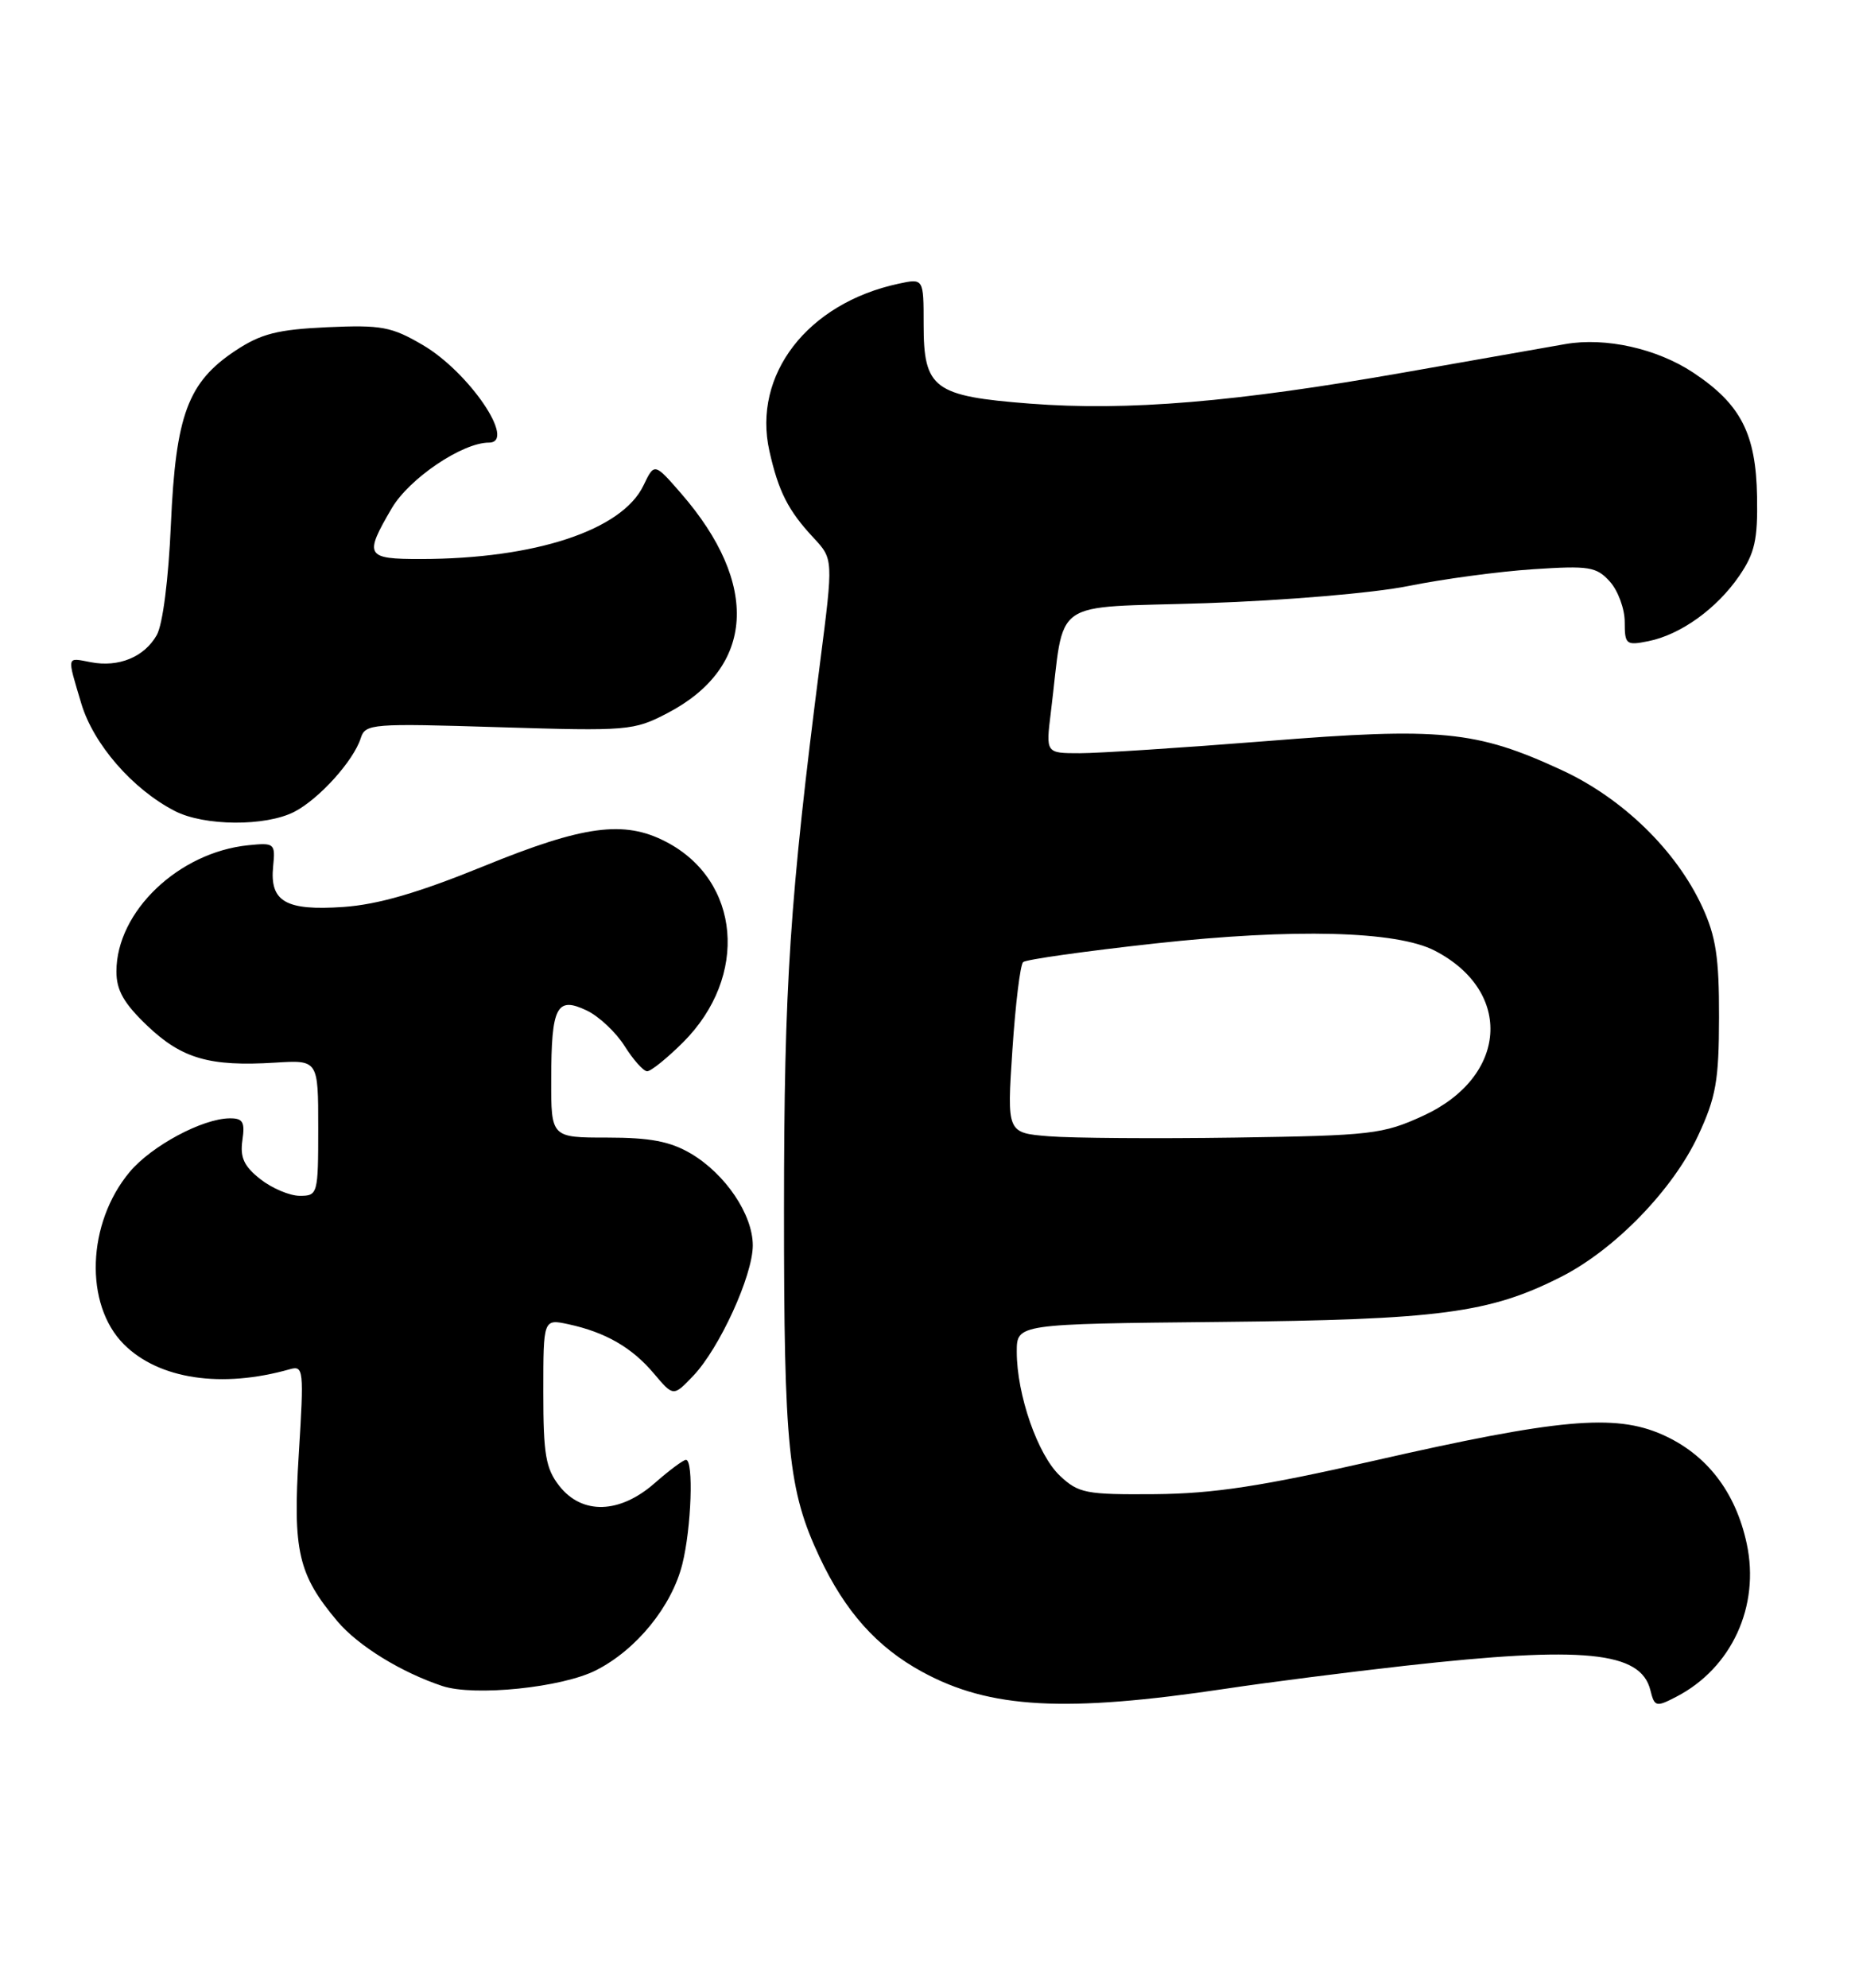 <?xml version="1.0" encoding="UTF-8" standalone="no"?>
<!DOCTYPE svg PUBLIC "-//W3C//DTD SVG 1.1//EN" "http://www.w3.org/Graphics/SVG/1.1/DTD/svg11.dtd" >
<svg xmlns="http://www.w3.org/2000/svg" xmlns:xlink="http://www.w3.org/1999/xlink" version="1.1" viewBox="0 0 239 256">
 <g >
 <path fill="currentColor"
d=" M 158.03 217.46 C 163.27 216.67 173.62 215.35 181.03 214.52 C 204.05 211.95 211.38 212.68 212.63 217.64 C 213.17 219.82 213.36 219.87 215.98 218.51 C 223.11 214.82 226.78 206.85 225.05 198.79 C 223.61 192.10 219.87 187.27 214.17 184.75 C 208.05 182.04 200.74 182.71 177.00 188.12 C 162.54 191.41 156.39 192.35 148.84 192.42 C 139.91 192.49 138.97 192.31 136.57 190.06 C 133.70 187.37 131.00 179.61 131.00 174.07 C 131.01 170.50 131.01 170.50 157.14 170.24 C 185.45 169.96 191.91 169.11 201.14 164.43 C 208.06 160.92 215.55 153.20 218.79 146.24 C 221.09 141.30 221.47 139.17 221.48 131.00 C 221.50 123.32 221.08 120.59 219.32 116.78 C 215.96 109.50 209.03 102.77 201.16 99.15 C 190.20 94.09 185.60 93.64 163.16 95.44 C 152.35 96.30 141.53 97.00 139.12 97.00 C 134.74 97.00 134.74 97.00 135.39 91.75 C 137.25 76.73 134.96 78.35 155.34 77.68 C 165.53 77.34 177.01 76.37 181.50 75.46 C 185.90 74.57 193.10 73.60 197.50 73.31 C 204.76 72.83 205.68 72.98 207.42 74.90 C 208.47 76.07 209.33 78.41 209.33 80.10 C 209.33 83.00 209.51 83.15 212.38 82.57 C 216.53 81.74 221.19 78.39 224.09 74.16 C 226.09 71.24 226.48 69.50 226.38 63.95 C 226.24 55.85 224.29 52.05 218.15 47.98 C 213.48 44.89 206.87 43.41 201.69 44.31 C 199.94 44.62 190.62 46.26 181.00 47.95 C 159.19 51.79 145.31 52.95 132.70 51.98 C 120.29 51.02 119.00 50.06 119.00 41.77 C 119.00 35.84 119.00 35.84 115.75 36.54 C 104.02 39.07 96.93 48.27 99.13 58.08 C 100.30 63.30 101.55 65.76 104.81 69.25 C 107.37 72.00 107.37 72.00 105.67 85.25 C 101.75 115.81 101.02 126.81 101.01 155.70 C 101.00 186.48 101.56 191.94 105.58 200.50 C 108.90 207.56 112.99 212.13 118.83 215.31 C 127.53 220.05 137.21 220.58 158.03 217.46 Z  M 76.81 215.09 C 82.01 212.45 86.55 206.86 87.91 201.44 C 89.08 196.78 89.39 188.00 88.38 188.00 C 88.04 188.00 86.23 189.35 84.35 191.00 C 79.85 194.95 75.01 195.10 72.07 191.37 C 70.31 189.12 70.00 187.33 70.00 179.29 C 70.00 169.84 70.00 169.84 73.25 170.54 C 78.01 171.57 81.44 173.54 84.26 176.90 C 86.76 179.86 86.76 179.86 89.32 177.18 C 92.70 173.63 96.98 164.28 96.99 160.40 C 97.00 156.42 93.46 151.18 89.00 148.55 C 86.34 146.99 83.76 146.50 78.25 146.50 C 71.00 146.50 71.00 146.50 71.02 139.00 C 71.03 129.59 71.72 128.28 75.61 130.14 C 77.18 130.89 79.37 132.95 80.48 134.72 C 81.59 136.48 82.89 137.94 83.37 137.96 C 83.84 137.98 85.93 136.30 88.01 134.23 C 96.50 125.74 95.43 113.38 85.78 108.39 C 80.40 105.60 75.18 106.30 62.37 111.53 C 53.90 114.98 48.71 116.49 44.24 116.80 C 36.81 117.31 34.74 116.12 35.19 111.58 C 35.49 108.61 35.37 108.51 32.00 108.85 C 23.00 109.76 15.00 117.40 15.00 125.11 C 15.00 127.54 15.96 129.22 18.99 132.11 C 23.44 136.34 27.02 137.37 35.43 136.85 C 41.00 136.50 41.00 136.50 41.00 145.25 C 41.00 153.78 40.94 154.00 38.63 154.00 C 37.33 154.00 35.04 153.03 33.54 151.85 C 31.44 150.20 30.91 149.06 31.23 146.85 C 31.58 144.49 31.30 144.00 29.58 144.02 C 26.07 144.06 19.56 147.55 16.73 150.90 C 11.20 157.48 10.83 167.99 15.96 173.12 C 20.46 177.62 28.55 178.83 37.35 176.33 C 39.11 175.83 39.17 176.39 38.50 187.18 C 37.71 199.76 38.41 202.78 43.47 208.79 C 46.14 211.95 51.69 215.37 57.00 217.13 C 61.12 218.49 72.44 217.33 76.81 215.09 Z  M 37.93 104.54 C 41.13 102.88 45.55 97.98 46.48 95.06 C 47.07 93.20 47.88 93.14 64.30 93.65 C 80.91 94.16 81.65 94.10 85.99 91.84 C 97.25 85.97 97.92 75.24 87.75 63.54 C 84.31 59.59 84.31 59.59 82.90 62.53 C 80.14 68.28 68.95 71.97 54.25 71.99 C 47.11 72.00 46.88 71.59 50.47 65.46 C 52.72 61.62 59.56 57.00 62.99 57.00 C 66.60 57.00 60.46 47.94 54.47 44.43 C 50.44 42.07 49.15 41.83 42.16 42.14 C 35.75 42.44 33.64 42.97 30.33 45.16 C 24.21 49.22 22.64 53.43 22.02 67.50 C 21.71 74.61 20.97 80.44 20.19 81.80 C 18.58 84.62 15.29 85.97 11.70 85.28 C 8.53 84.68 8.61 84.33 10.47 90.59 C 12.03 95.82 17.06 101.62 22.50 104.43 C 26.29 106.40 34.23 106.45 37.93 104.54 Z  M 135.12 146.33 C 129.73 145.89 129.73 145.89 130.44 135.19 C 130.83 129.31 131.45 124.23 131.82 123.90 C 132.20 123.56 139.85 122.49 148.83 121.50 C 166.71 119.54 179.94 119.88 184.86 122.43 C 195.03 127.69 194.25 138.71 183.34 143.70 C 178.17 146.07 176.69 146.24 159.17 146.50 C 148.90 146.65 138.08 146.57 135.12 146.33 Z "/>
</g>
</svg>